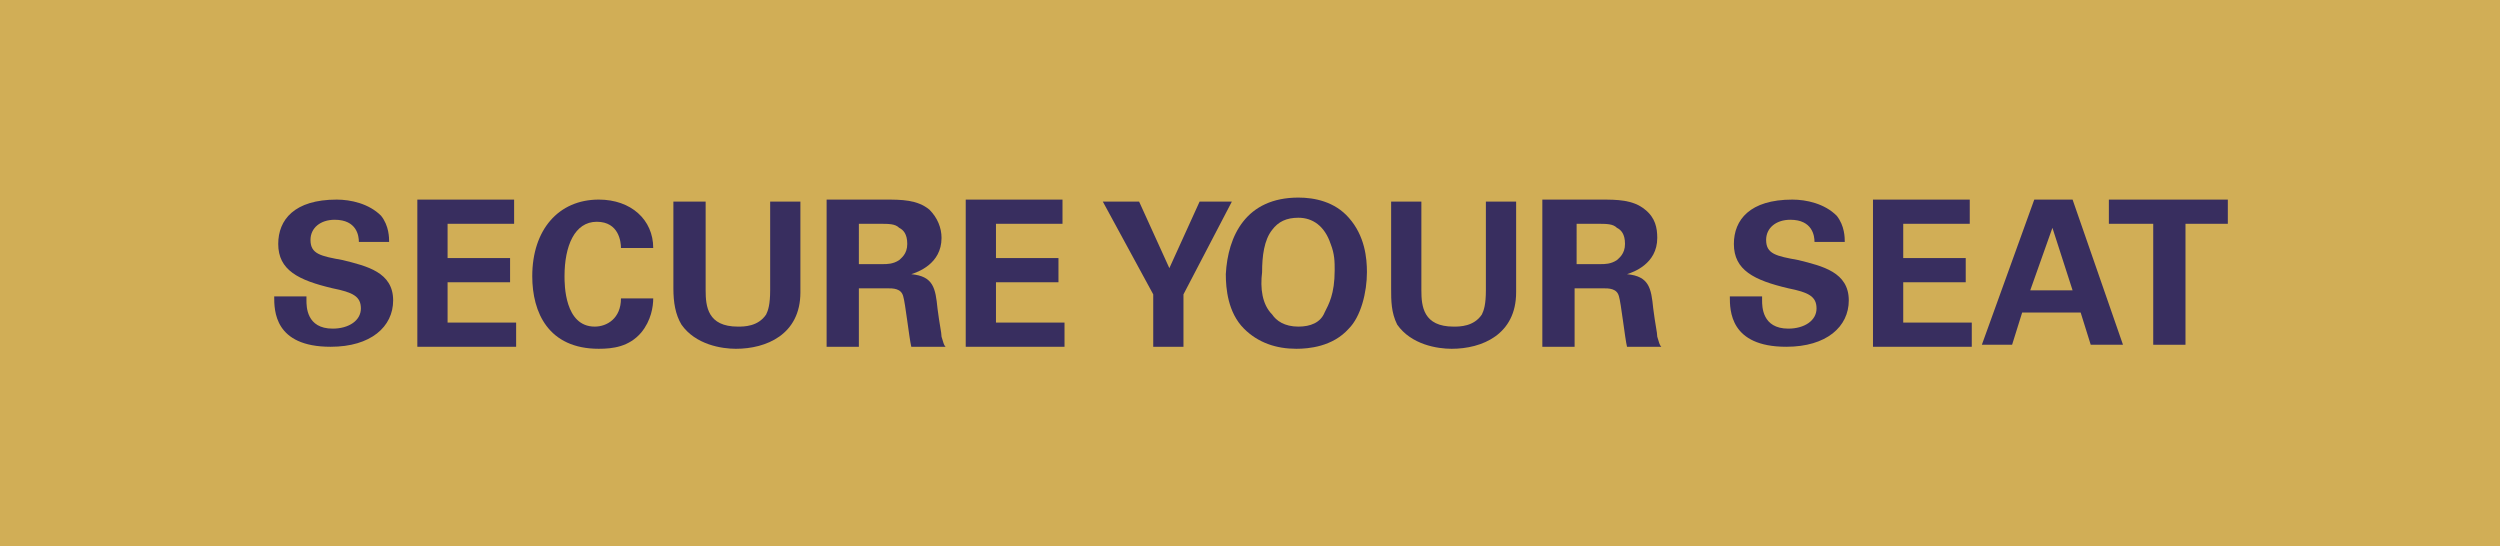 <?xml version="1.0" encoding="utf-8"?>
<!-- Generator: Adobe Illustrator 22.1.0, SVG Export Plug-In . SVG Version: 6.00 Build 0)  -->
<svg version="1.1" id="Layer_1" xmlns="http://www.w3.org/2000/svg" xmlns:xlink="http://www.w3.org/1999/xlink" x="0px" y="0px"
	 viewBox="0 0 124 27.1" style="enable-background:new 0 0 124 27.1;" xml:space="preserve">
<style type="text/css">
	.st0{fill:#D1AE56;}
	.st1{fill:#382E5F;}
</style>
<g>
	<rect class="st0" width="124" height="27.1"/>
	<g>
		<g>
			<path class="st1" d="M15.2,14.9c0,0.3,0,1.4,1.3,1.4c0.8,0,1.4-0.4,1.4-1c0-0.6-0.4-0.8-1.4-1c-1.7-0.4-2.7-0.9-2.7-2.2
				c0-1.2,0.8-2.2,2.9-2.2c0.7,0,1.6,0.2,2.2,0.8c0.4,0.5,0.4,1.1,0.4,1.3h-1.5c0-0.3-0.1-1.1-1.2-1.1c-0.7,0-1.2,0.4-1.2,1
				c0,0.7,0.5,0.8,1.6,1c1.2,0.3,2.5,0.6,2.5,2c0,1.3-1.1,2.3-3.1,2.3c-2.8,0-2.8-1.8-2.8-2.5H15.2z"/>
			<path class="st1" d="M20.7,9.9h4.8v1.2h-3.3v1.7h3.1V14h-3.1V16h3.4v1.2h-4.9V9.9z"/>
			<path class="st1" d="M30.8,12.3c0-0.3-0.1-1.3-1.2-1.3c-1.1,0-1.6,1.2-1.6,2.7c0,0.4,0,2.5,1.5,2.5c0.6,0,1.3-0.4,1.3-1.4h1.6
				c0,0.4-0.1,1.1-0.6,1.7c-0.6,0.7-1.4,0.8-2.1,0.8c-2.5,0-3.3-1.8-3.3-3.6c0-2.3,1.3-3.8,3.3-3.8c1.6,0,2.7,1,2.7,2.4H30.8z"/>
			<path class="st1" d="M35,10v4.4c0,0.8,0.1,1.8,1.6,1.8c0.3,0,1,0,1.4-0.6c0.1-0.2,0.2-0.5,0.2-1.2V10h1.5v4.5
				c0,2.1-1.7,2.8-3.2,2.8c-0.7,0-2-0.2-2.7-1.2c-0.3-0.5-0.4-1.1-0.4-1.8V10H35z"/>
			<path class="st1" d="M41.1,9.9h2.8c0.8,0,1.6,0,2.2,0.5c0.4,0.4,0.6,0.9,0.6,1.4c0,1.3-1.2,1.7-1.5,1.8c1.1,0.1,1.2,0.7,1.3,1.7
				c0.1,0.8,0.2,1.2,0.2,1.4c0.1,0.3,0.1,0.4,0.2,0.5h-1.7c-0.1-0.4-0.3-2.2-0.4-2.5c-0.1-0.4-0.5-0.4-0.8-0.4h-1.4v2.9h-1.6V9.9z
				 M42.6,13.1h1.2c0.2,0,0.5,0,0.8-0.2c0.1-0.1,0.4-0.3,0.4-0.8c0-0.5-0.2-0.7-0.4-0.8c-0.2-0.2-0.5-0.2-1-0.2h-1V13.1z"/>
			<path class="st1" d="M47.9,9.9h4.8v1.2h-3.3v1.7h3.1V14h-3.1V16h3.4v1.2h-4.9V9.9z"/>
		</g>
		<g>
			<path class="st1" d="M56.5,10l1.5,3.3l1.5-3.3h1.6l-2.4,4.6v2.6h-1.5v-2.6L54.7,10H56.5z"/>
		</g>
		<g>
			<path class="st1" d="M64.4,9.8c0.8,0,1.8,0.2,2.5,1c0.8,0.9,0.9,2,0.9,2.7c0,1-0.3,2.2-0.9,2.8c-0.8,0.9-2,1-2.6,1
				c-1,0-1.9-0.3-2.6-1c-0.8-0.8-0.9-2-0.9-2.7C60.9,11.7,61.8,9.8,64.4,9.8z M63.1,15.6c0.2,0.3,0.6,0.6,1.3,0.6
				c0.6,0,1.1-0.2,1.3-0.7c0.2-0.4,0.5-0.9,0.5-2.1c0-0.4,0-0.8-0.2-1.3c-0.3-0.9-0.9-1.3-1.6-1.3c-0.6,0-1,0.2-1.3,0.6
				c-0.4,0.5-0.5,1.3-0.5,2.1C62.5,14.3,62.6,15.1,63.1,15.6z"/>
			<path class="st1" d="M70.5,10v4.4c0,0.8,0.1,1.8,1.6,1.8c0.3,0,1,0,1.4-0.6c0.1-0.2,0.2-0.5,0.2-1.2V10h1.5v4.5
				c0,2.1-1.7,2.8-3.2,2.8c-0.7,0-2-0.2-2.7-1.2C69,15.5,69,14.9,69,14.3V10H70.5z"/>
			<path class="st1" d="M76.6,9.9h2.8c0.8,0,1.6,0,2.2,0.5c0.5,0.4,0.6,0.9,0.6,1.4c0,1.3-1.2,1.7-1.5,1.8c1.1,0.1,1.2,0.7,1.3,1.7
				c0.1,0.8,0.2,1.2,0.2,1.4c0.1,0.3,0.1,0.4,0.2,0.5h-1.7c-0.1-0.4-0.3-2.2-0.4-2.5c-0.1-0.4-0.5-0.4-0.8-0.4h-1.4v2.9h-1.6V9.9z
				 M78.2,13.1h1.2c0.2,0,0.5,0,0.8-0.2c0.1-0.1,0.4-0.3,0.4-0.8c0-0.5-0.2-0.7-0.4-0.8c-0.2-0.2-0.5-0.2-1-0.2h-1V13.1z"/>
			<path class="st1" d="M87.4,14.9c0,0.3,0,1.4,1.3,1.4c0.8,0,1.4-0.4,1.4-1c0-0.6-0.4-0.8-1.4-1c-1.7-0.4-2.7-0.9-2.7-2.2
				c0-1.2,0.8-2.2,2.9-2.2c0.7,0,1.6,0.2,2.2,0.8c0.4,0.5,0.4,1.1,0.4,1.3H90c0-0.3-0.1-1.1-1.2-1.1c-0.7,0-1.2,0.4-1.2,1
				c0,0.7,0.5,0.8,1.6,1c1.2,0.3,2.5,0.6,2.5,2c0,1.3-1.1,2.3-3.1,2.3c-2.8,0-2.8-1.8-2.8-2.5H87.4z"/>
			<path class="st1" d="M92.9,9.9h4.8v1.2h-3.3v1.7h3.1V14h-3.1V16h3.4v1.2h-4.9V9.9z"/>
			<path class="st1" d="M102.8,9.9l2.5,7.2h-1.6l-0.5-1.6h-2.9l-0.5,1.6h-1.5l2.6-7.2H102.8z M102.8,14.4l-1-3.1l-1.1,3.1H102.8z"/>
		</g>
		<g>
			<path class="st1" d="M106.7,11.1h-2.1V9.9h5.9v1.2h-2.1v6h-1.6V11.1z"/>
		</g>
	</g>
</g>
</svg>
